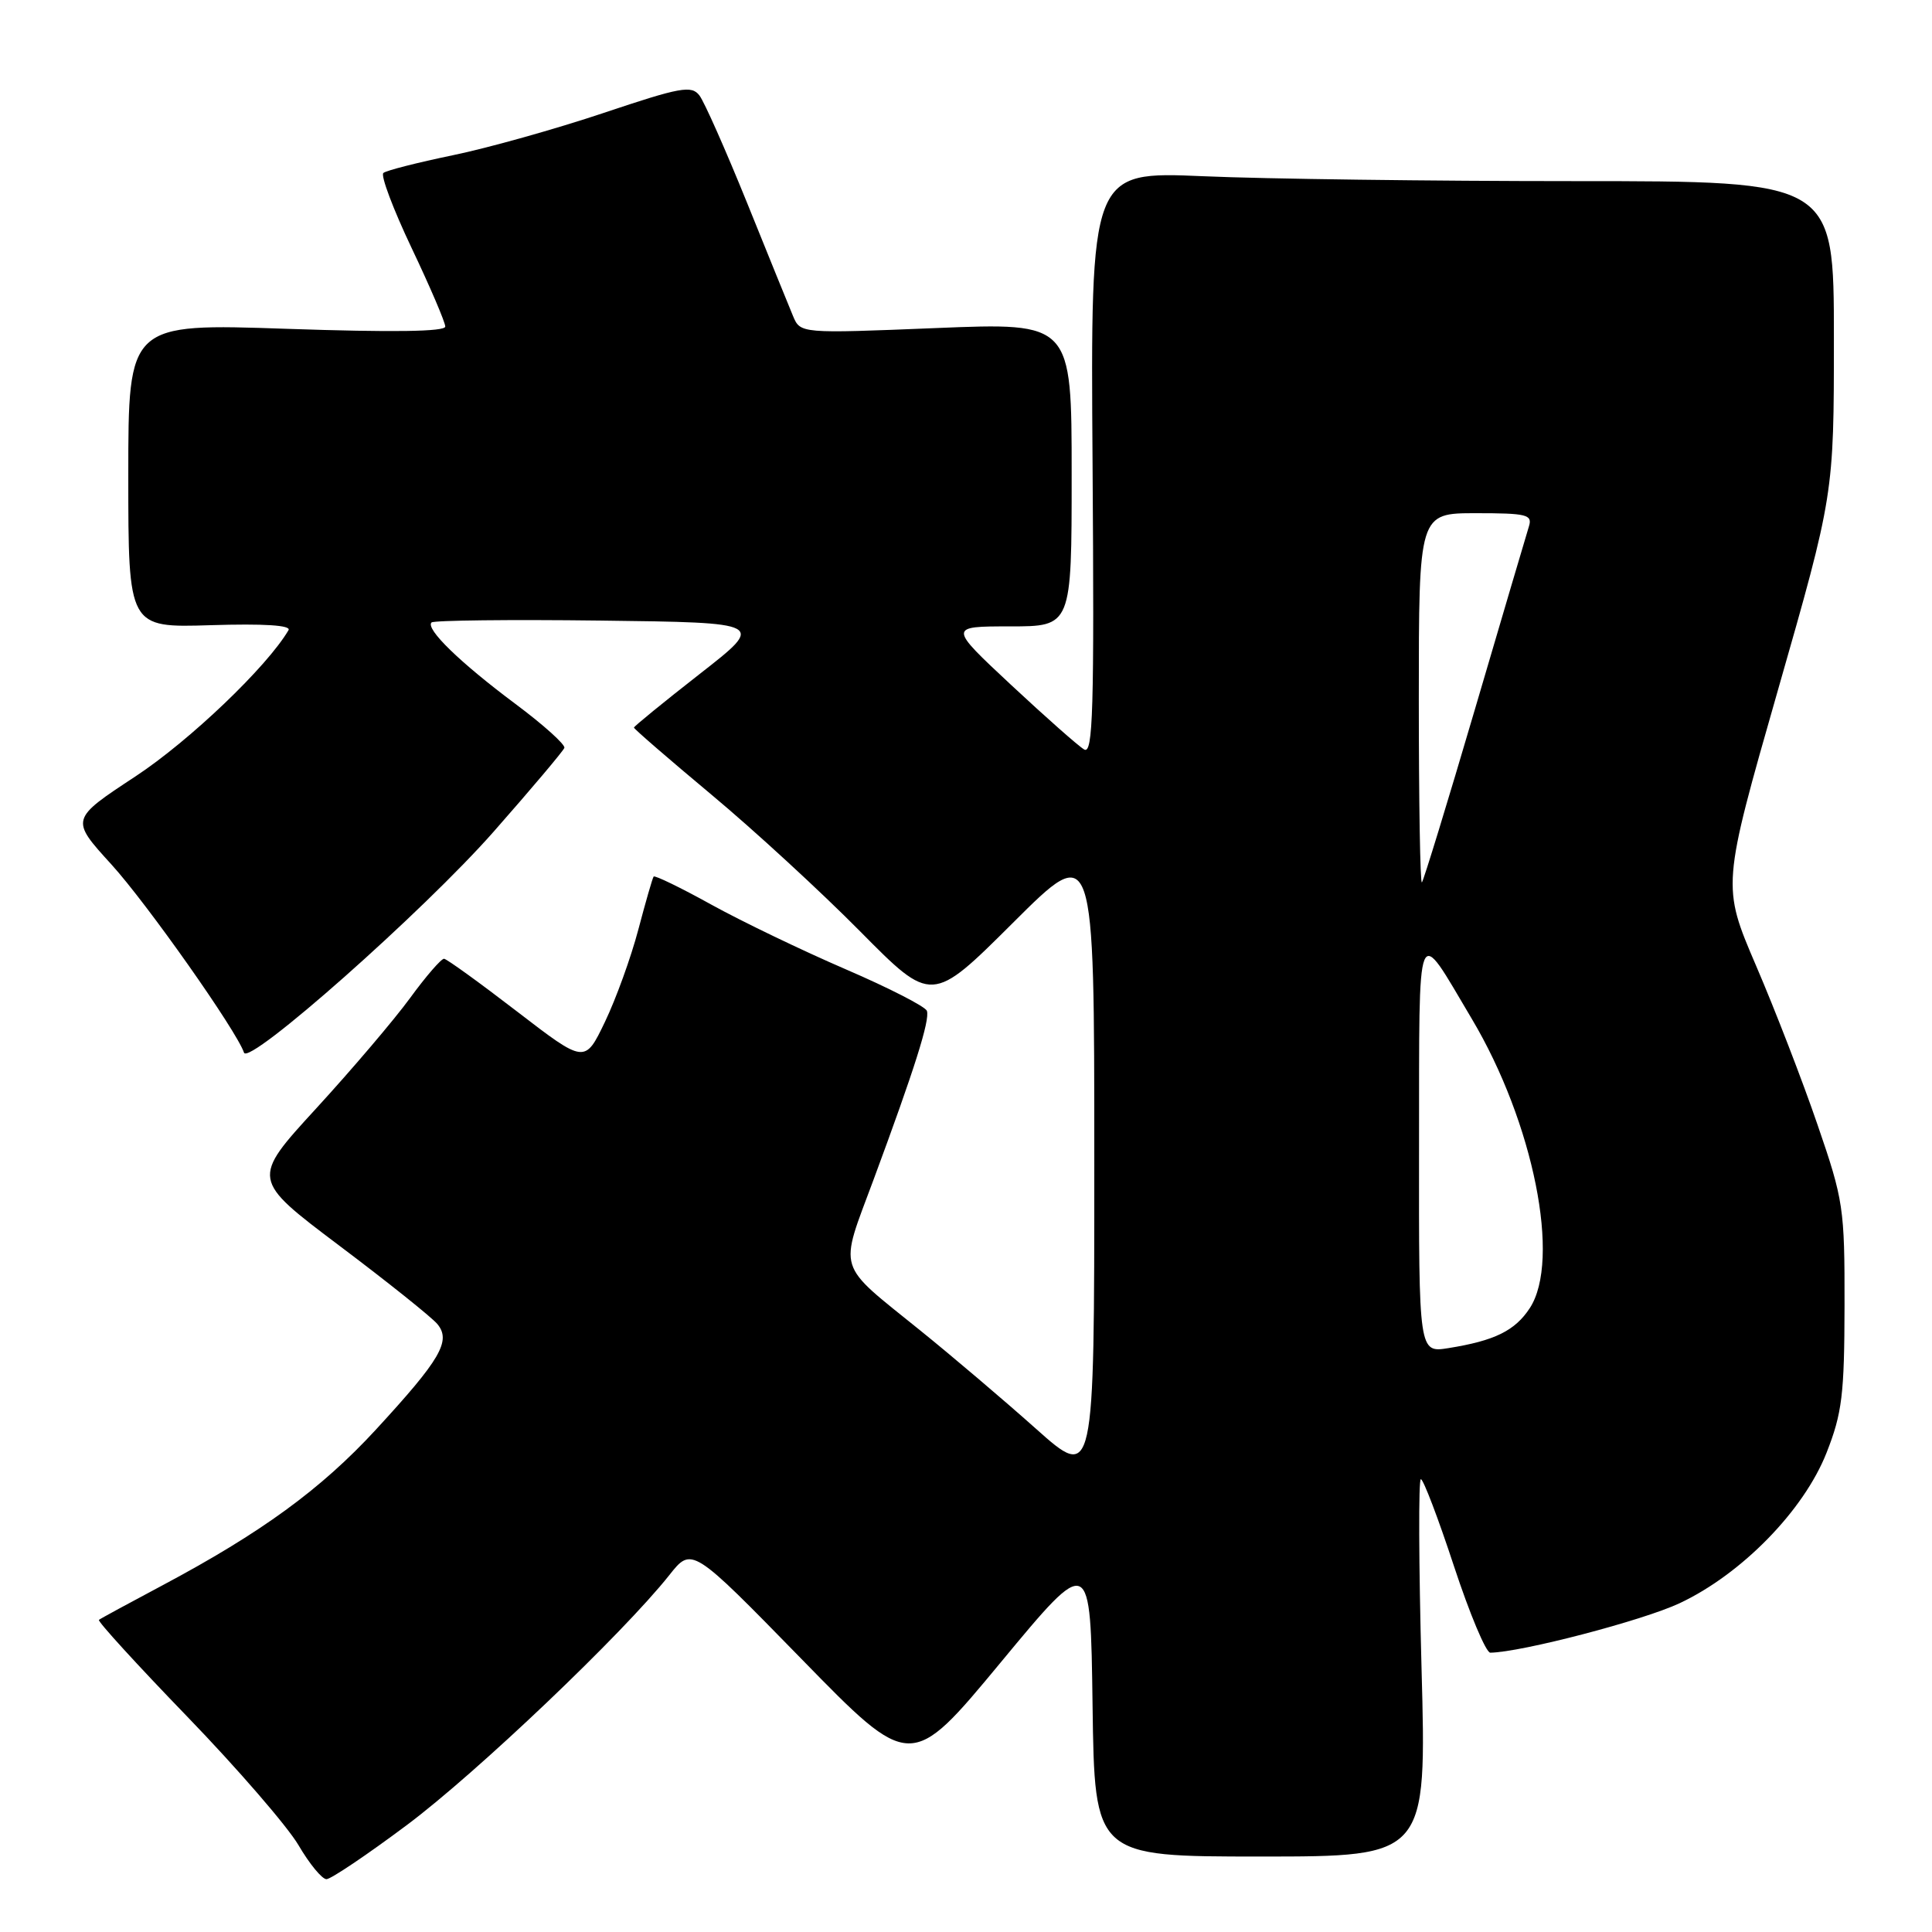 <?xml version="1.0" encoding="UTF-8" standalone="no"?>
<!DOCTYPE svg PUBLIC "-//W3C//DTD SVG 1.1//EN" "http://www.w3.org/Graphics/SVG/1.1/DTD/svg11.dtd" >
<svg xmlns="http://www.w3.org/2000/svg" xmlns:xlink="http://www.w3.org/1999/xlink" version="1.1" viewBox="0 0 256 256">
 <g >
 <path fill="currentColor"
d=" M 53.91 241.83 C 63.18 234.90 82.53 216.47 88.68 208.72 C 91.67 204.94 91.67 204.94 106.18 219.80 C 120.68 234.66 120.68 234.66 132.59 220.29 C 144.50 205.91 144.50 205.91 144.77 225.95 C 145.04 246.00 145.04 246.00 167.04 246.00 C 189.04 246.00 189.04 246.00 188.36 221.00 C 187.99 207.25 187.95 196.00 188.27 196.00 C 188.60 196.00 190.57 201.18 192.65 207.50 C 194.73 213.82 196.90 218.99 197.47 218.99 C 201.59 218.93 217.71 214.72 222.57 212.43 C 230.81 208.55 239.03 200.12 242.03 192.49 C 244.09 187.26 244.39 184.79 244.41 173.00 C 244.43 160.07 244.28 159.05 240.82 149.00 C 238.84 143.22 235.18 133.75 232.68 127.94 C 228.16 117.39 228.16 117.39 235.58 91.46 C 243.00 65.53 243.00 65.53 243.00 44.77 C 243.00 24.00 243.00 24.00 208.66 24.00 C 189.77 24.00 167.61 23.71 159.41 23.35 C 144.50 22.71 144.50 22.71 144.77 61.42 C 145.00 94.15 144.83 100.00 143.66 99.31 C 142.90 98.87 138.54 95.01 133.97 90.75 C 125.67 83.00 125.67 83.00 133.83 83.00 C 142.00 83.00 142.00 83.00 142.00 62.87 C 142.00 42.74 142.00 42.74 124.02 43.47 C 106.05 44.20 106.05 44.20 105.07 41.85 C 104.53 40.56 101.79 33.81 98.98 26.85 C 96.16 19.89 93.33 13.50 92.68 12.65 C 91.63 11.28 90.19 11.54 80.00 14.96 C 73.67 17.08 64.67 19.61 60.00 20.57 C 55.33 21.54 51.18 22.59 50.80 22.92 C 50.41 23.24 52.10 27.72 54.55 32.88 C 57.00 38.03 59.00 42.71 59.00 43.27 C 59.00 43.95 52.08 44.05 38.00 43.57 C 17.00 42.85 17.00 42.85 17.00 63.01 C 17.00 83.18 17.00 83.18 27.91 82.84 C 34.99 82.62 38.61 82.85 38.23 83.50 C 35.39 88.34 25.15 98.13 17.96 102.87 C 9.31 108.56 9.31 108.56 14.75 114.53 C 19.46 119.70 31.36 136.59 32.33 139.48 C 32.93 141.28 56.17 120.70 65.42 110.19 C 70.42 104.51 74.63 99.52 74.78 99.10 C 74.93 98.67 72.01 96.04 68.28 93.26 C 60.96 87.80 56.35 83.32 57.18 82.48 C 57.47 82.20 67.54 82.08 79.57 82.23 C 101.43 82.50 101.43 82.50 92.72 89.30 C 87.92 93.05 84.00 96.25 84.00 96.41 C 84.00 96.58 88.61 100.57 94.25 105.28 C 99.89 109.98 108.77 118.15 113.98 123.42 C 123.46 133.00 123.46 133.00 134.23 122.27 C 145.00 111.53 145.00 111.53 145.00 153.87 C 145.00 196.21 145.00 196.21 137.25 189.30 C 132.99 185.50 126.11 179.66 121.96 176.31 C 110.69 167.20 111.15 168.71 115.77 156.26 C 121.19 141.63 123.23 135.19 122.82 133.95 C 122.63 133.38 117.78 130.90 112.05 128.43 C 106.32 125.96 98.32 122.11 94.26 119.87 C 90.20 117.62 86.75 115.95 86.61 116.15 C 86.46 116.34 85.55 119.51 84.58 123.18 C 83.61 126.86 81.62 132.36 80.16 135.40 C 77.50 140.94 77.50 140.94 68.50 134.02 C 63.55 130.21 59.20 127.07 58.84 127.04 C 58.47 127.02 56.44 129.36 54.34 132.24 C 52.23 135.13 46.63 141.71 41.89 146.88 C 33.29 156.26 33.29 156.26 44.94 165.04 C 51.36 169.87 57.21 174.55 57.95 175.44 C 59.81 177.68 58.38 180.12 49.80 189.44 C 42.54 197.32 34.63 203.09 21.50 210.08 C 17.10 212.42 13.32 214.47 13.11 214.64 C 12.89 214.81 18.16 220.58 24.81 227.46 C 31.46 234.34 38.09 242.01 39.55 244.49 C 41.00 246.97 42.67 249.00 43.26 249.00 C 43.84 249.00 48.64 245.77 53.91 241.83 Z  M 188.03 151.88 C 188.07 121.18 187.55 122.44 195.02 135.00 C 203.21 148.77 206.86 166.99 202.70 173.34 C 200.74 176.33 198.05 177.65 191.94 178.63 C 188.00 179.26 188.00 179.26 188.03 151.88 Z  M 188.00 92.67 C 188.00 68.00 188.00 68.00 195.57 68.00 C 202.32 68.00 203.08 68.19 202.59 69.75 C 202.29 70.71 199.07 81.62 195.43 94.00 C 191.79 106.38 188.63 116.69 188.41 116.92 C 188.18 117.15 188.00 106.23 188.00 92.67 Z "/>
</g>
</svg>